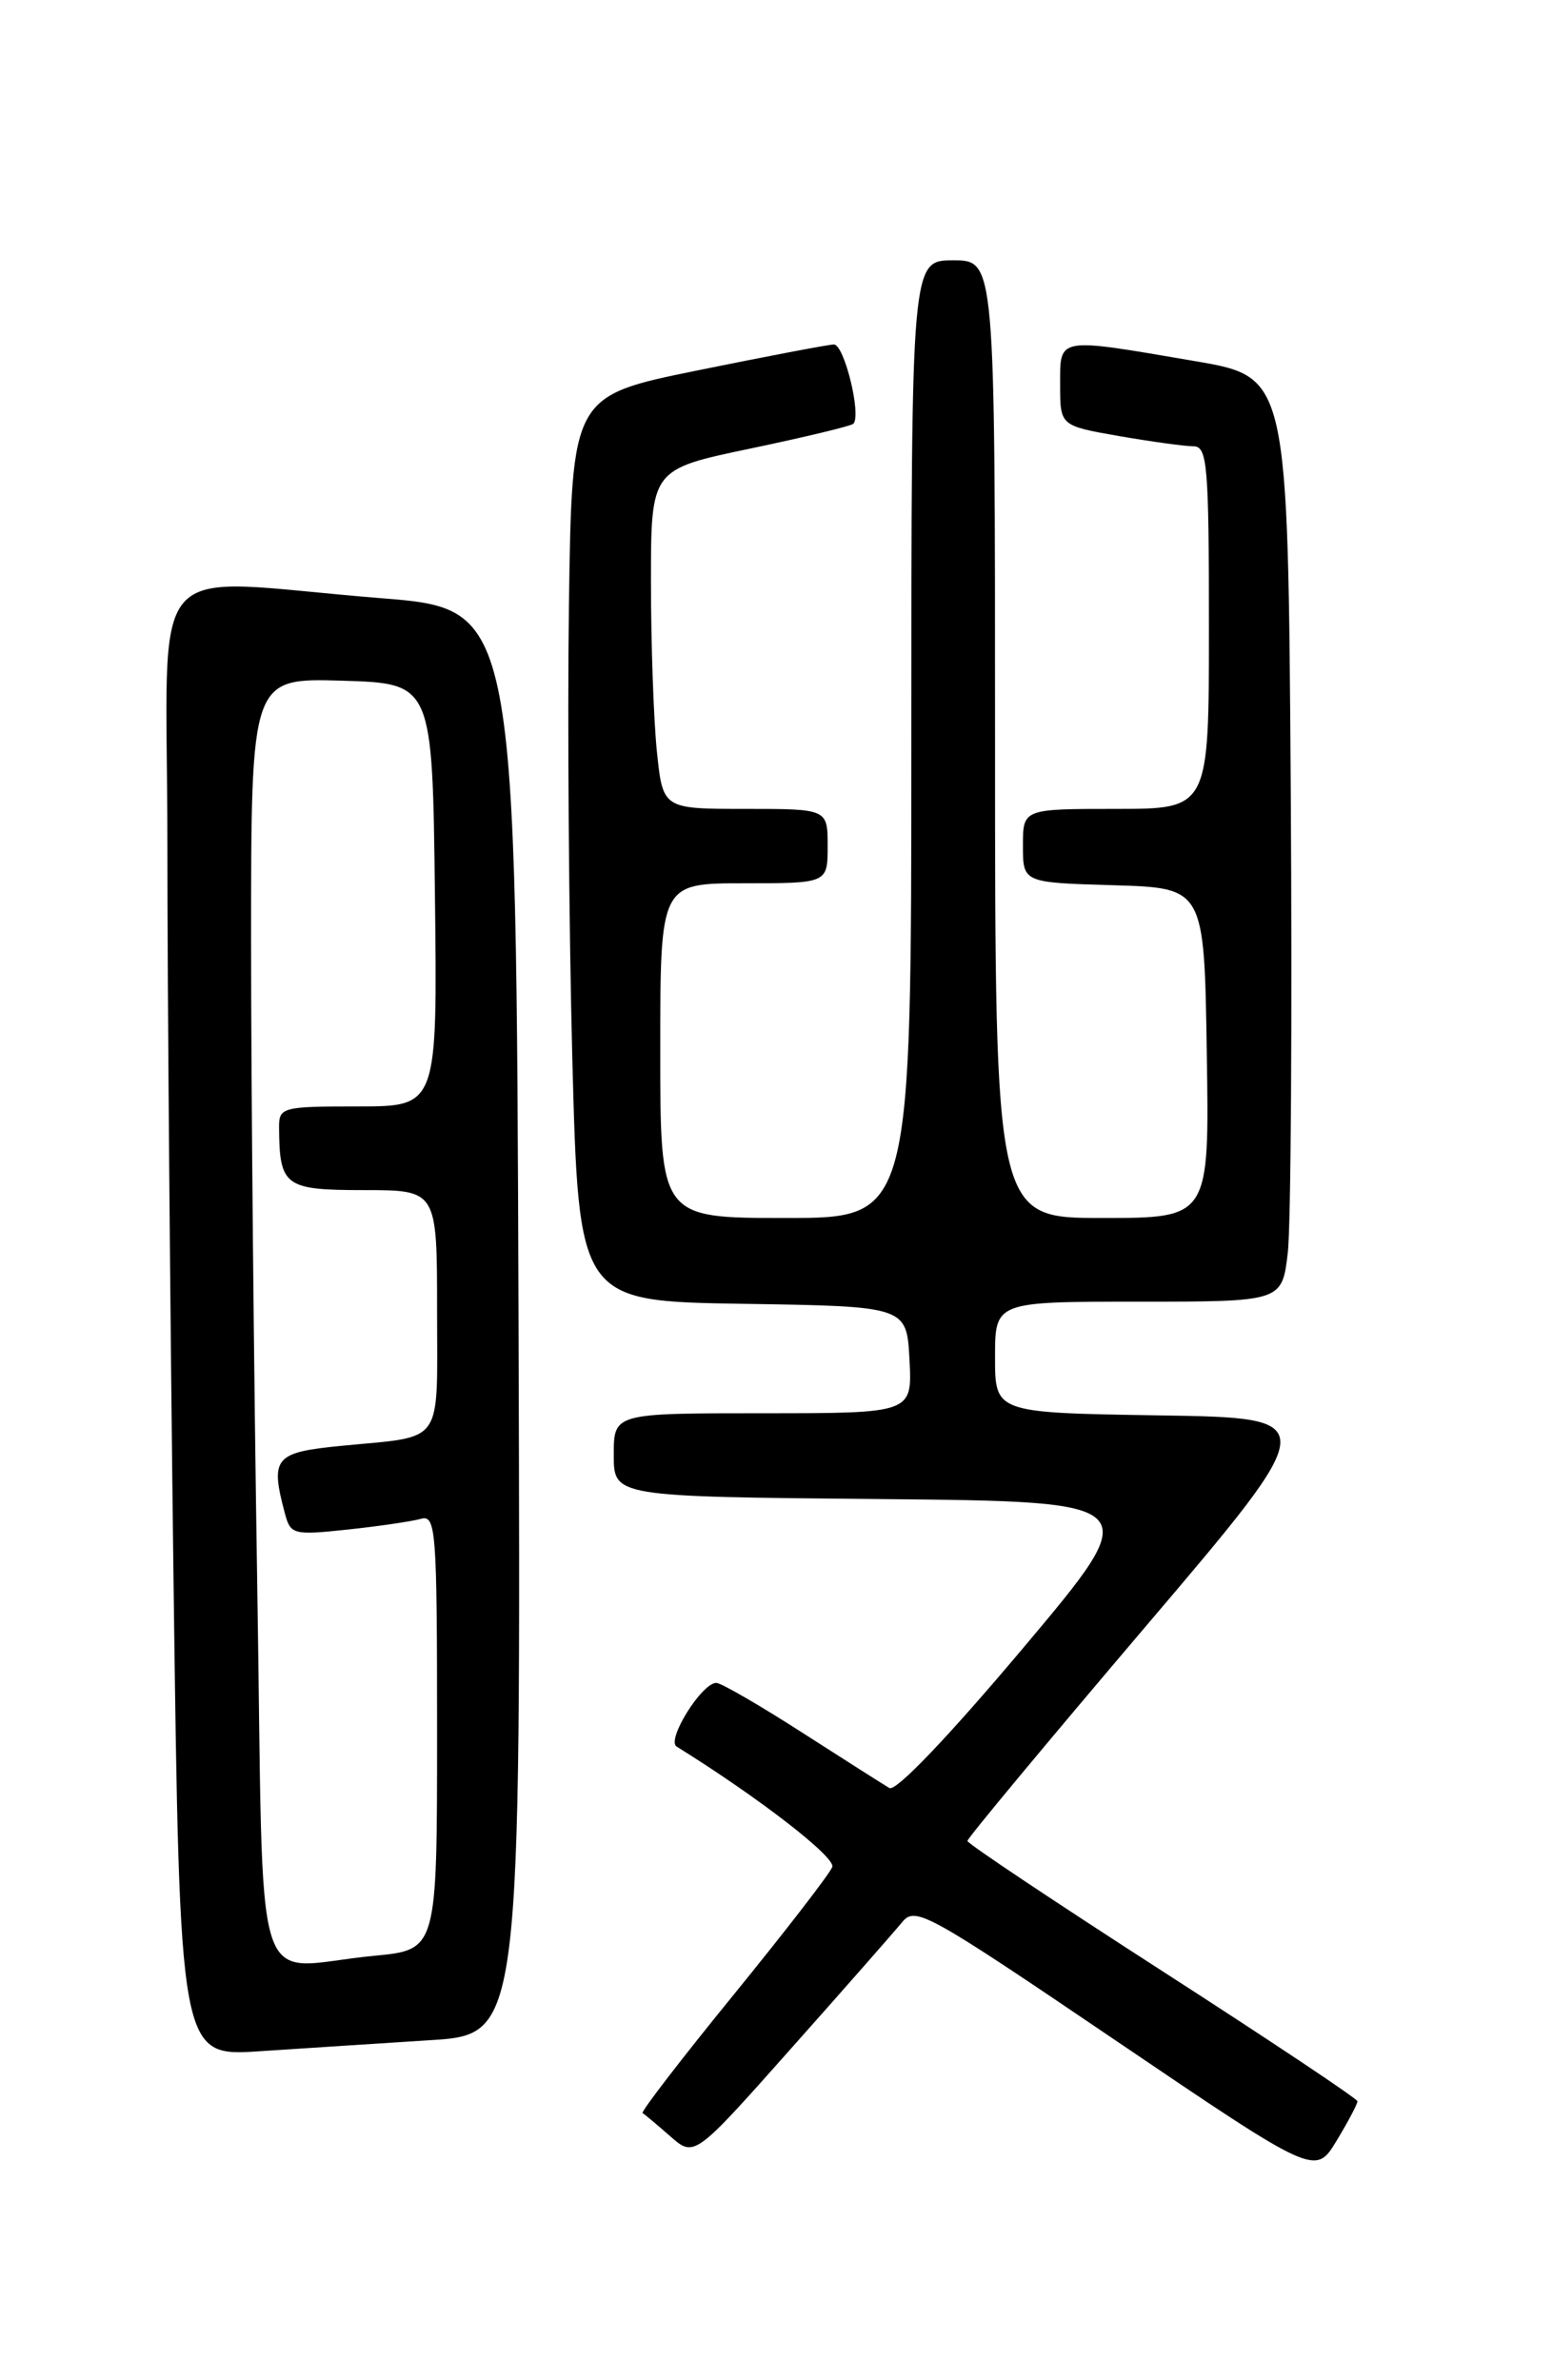 <?xml version="1.0" encoding="UTF-8" standalone="no"?>
<!DOCTYPE svg PUBLIC "-//W3C//DTD SVG 1.1//EN" "http://www.w3.org/Graphics/SVG/1.1/DTD/svg11.dtd" >
<svg xmlns="http://www.w3.org/2000/svg" xmlns:xlink="http://www.w3.org/1999/xlink" version="1.1" viewBox="0 0 167 256">
 <g >
 <path fill="currentColor"
d=" M 145.97 226.00 C 145.96 225.72 136.52 219.43 124.99 212.00 C 113.46 204.57 104.03 198.28 104.03 198.00 C 104.02 197.72 112.62 187.38 123.14 175.00 C 142.27 152.50 142.27 152.50 124.63 152.23 C 107.00 151.95 107.00 151.95 107.00 145.98 C 107.00 140.00 107.00 140.00 122.43 140.00 C 137.86 140.00 137.86 140.00 138.48 134.75 C 138.82 131.86 138.96 109.49 138.80 85.03 C 138.50 40.55 138.50 40.55 128.50 38.84 C 113.55 36.28 114.00 36.20 114.00 41.40 C 114.00 45.79 114.00 45.79 120.33 46.90 C 123.81 47.50 127.41 48.00 128.33 48.00 C 129.83 48.00 130.00 49.96 130.00 67.50 C 130.00 87.00 130.00 87.00 120.00 87.00 C 110.00 87.00 110.00 87.00 110.00 90.96 C 110.00 94.93 110.00 94.93 119.75 95.21 C 129.50 95.50 129.50 95.50 129.77 113.25 C 130.05 131.00 130.05 131.00 118.52 131.00 C 107.00 131.00 107.00 131.00 107.00 79.50 C 107.00 28.00 107.00 28.00 102.50 28.00 C 98.00 28.00 98.00 28.00 98.00 79.50 C 98.00 131.00 98.00 131.00 84.50 131.00 C 71.00 131.00 71.00 131.00 71.00 113.00 C 71.00 95.00 71.00 95.00 80.00 95.00 C 89.00 95.00 89.00 95.00 89.00 91.00 C 89.00 87.00 89.00 87.00 80.14 87.00 C 71.28 87.00 71.28 87.00 70.64 80.85 C 70.29 77.47 70.00 69.25 70.00 62.59 C 70.00 50.48 70.00 50.48 80.66 48.25 C 86.52 47.02 91.52 45.82 91.76 45.58 C 92.66 44.67 90.78 37.00 89.66 37.05 C 89.02 37.07 82.42 38.33 75.00 39.84 C 61.50 42.59 61.50 42.59 61.18 65.04 C 61.01 77.39 61.17 99.30 61.54 113.73 C 62.23 139.95 62.23 139.95 79.86 140.23 C 97.50 140.50 97.50 140.50 97.80 146.25 C 98.10 152.00 98.10 152.00 82.05 152.00 C 66.00 152.00 66.00 152.00 66.00 156.48 C 66.00 160.97 66.00 160.97 94.63 161.23 C 123.27 161.50 123.27 161.50 110.03 177.24 C 102.01 186.77 96.34 192.72 95.64 192.31 C 95.01 191.94 90.77 189.24 86.22 186.32 C 81.66 183.39 77.53 181.00 77.03 181.00 C 75.46 181.00 71.63 187.15 72.76 187.85 C 81.52 193.29 89.88 199.75 89.50 200.80 C 89.24 201.51 84.46 207.70 78.87 214.57 C 73.28 221.43 68.89 227.14 69.10 227.27 C 69.32 227.40 70.66 228.52 72.08 229.77 C 74.67 232.04 74.67 232.04 85.08 220.31 C 90.81 213.87 96.17 207.76 97.00 206.75 C 98.42 205.00 99.65 205.68 119.97 219.46 C 141.44 234.01 141.44 234.01 143.72 230.26 C 144.97 228.19 145.98 226.28 145.97 226.00 Z  M 46.26 219.43 C 56.01 218.81 56.01 218.81 55.76 142.16 C 55.50 65.50 55.50 65.50 41.00 64.34 C 15.01 62.26 18.00 58.82 18.00 90.84 C 18.00 106.15 18.30 141.74 18.66 169.93 C 19.33 221.19 19.33 221.19 27.91 220.62 C 32.64 220.31 40.89 219.77 46.26 219.43 Z  M 27.66 170.34 C 27.30 147.97 27.00 116.90 27.00 101.30 C 27.00 72.93 27.00 72.93 36.75 73.21 C 46.50 73.50 46.50 73.50 46.77 96.25 C 47.04 119.00 47.04 119.00 38.52 119.00 C 30.35 119.00 30.00 119.09 30.01 121.25 C 30.05 127.59 30.61 128.00 39.12 128.00 C 47.00 128.00 47.00 128.00 47.00 140.93 C 47.00 155.67 47.88 154.41 36.75 155.50 C 29.49 156.21 29.03 156.76 30.65 162.83 C 31.25 165.05 31.58 165.13 37.39 164.51 C 40.75 164.15 44.29 163.63 45.25 163.36 C 46.88 162.90 47.00 164.46 47.00 186.29 C 47.00 209.71 47.00 209.71 40.25 210.35 C 26.80 211.62 28.42 216.76 27.66 170.34 Z "/>
</g>
</svg>